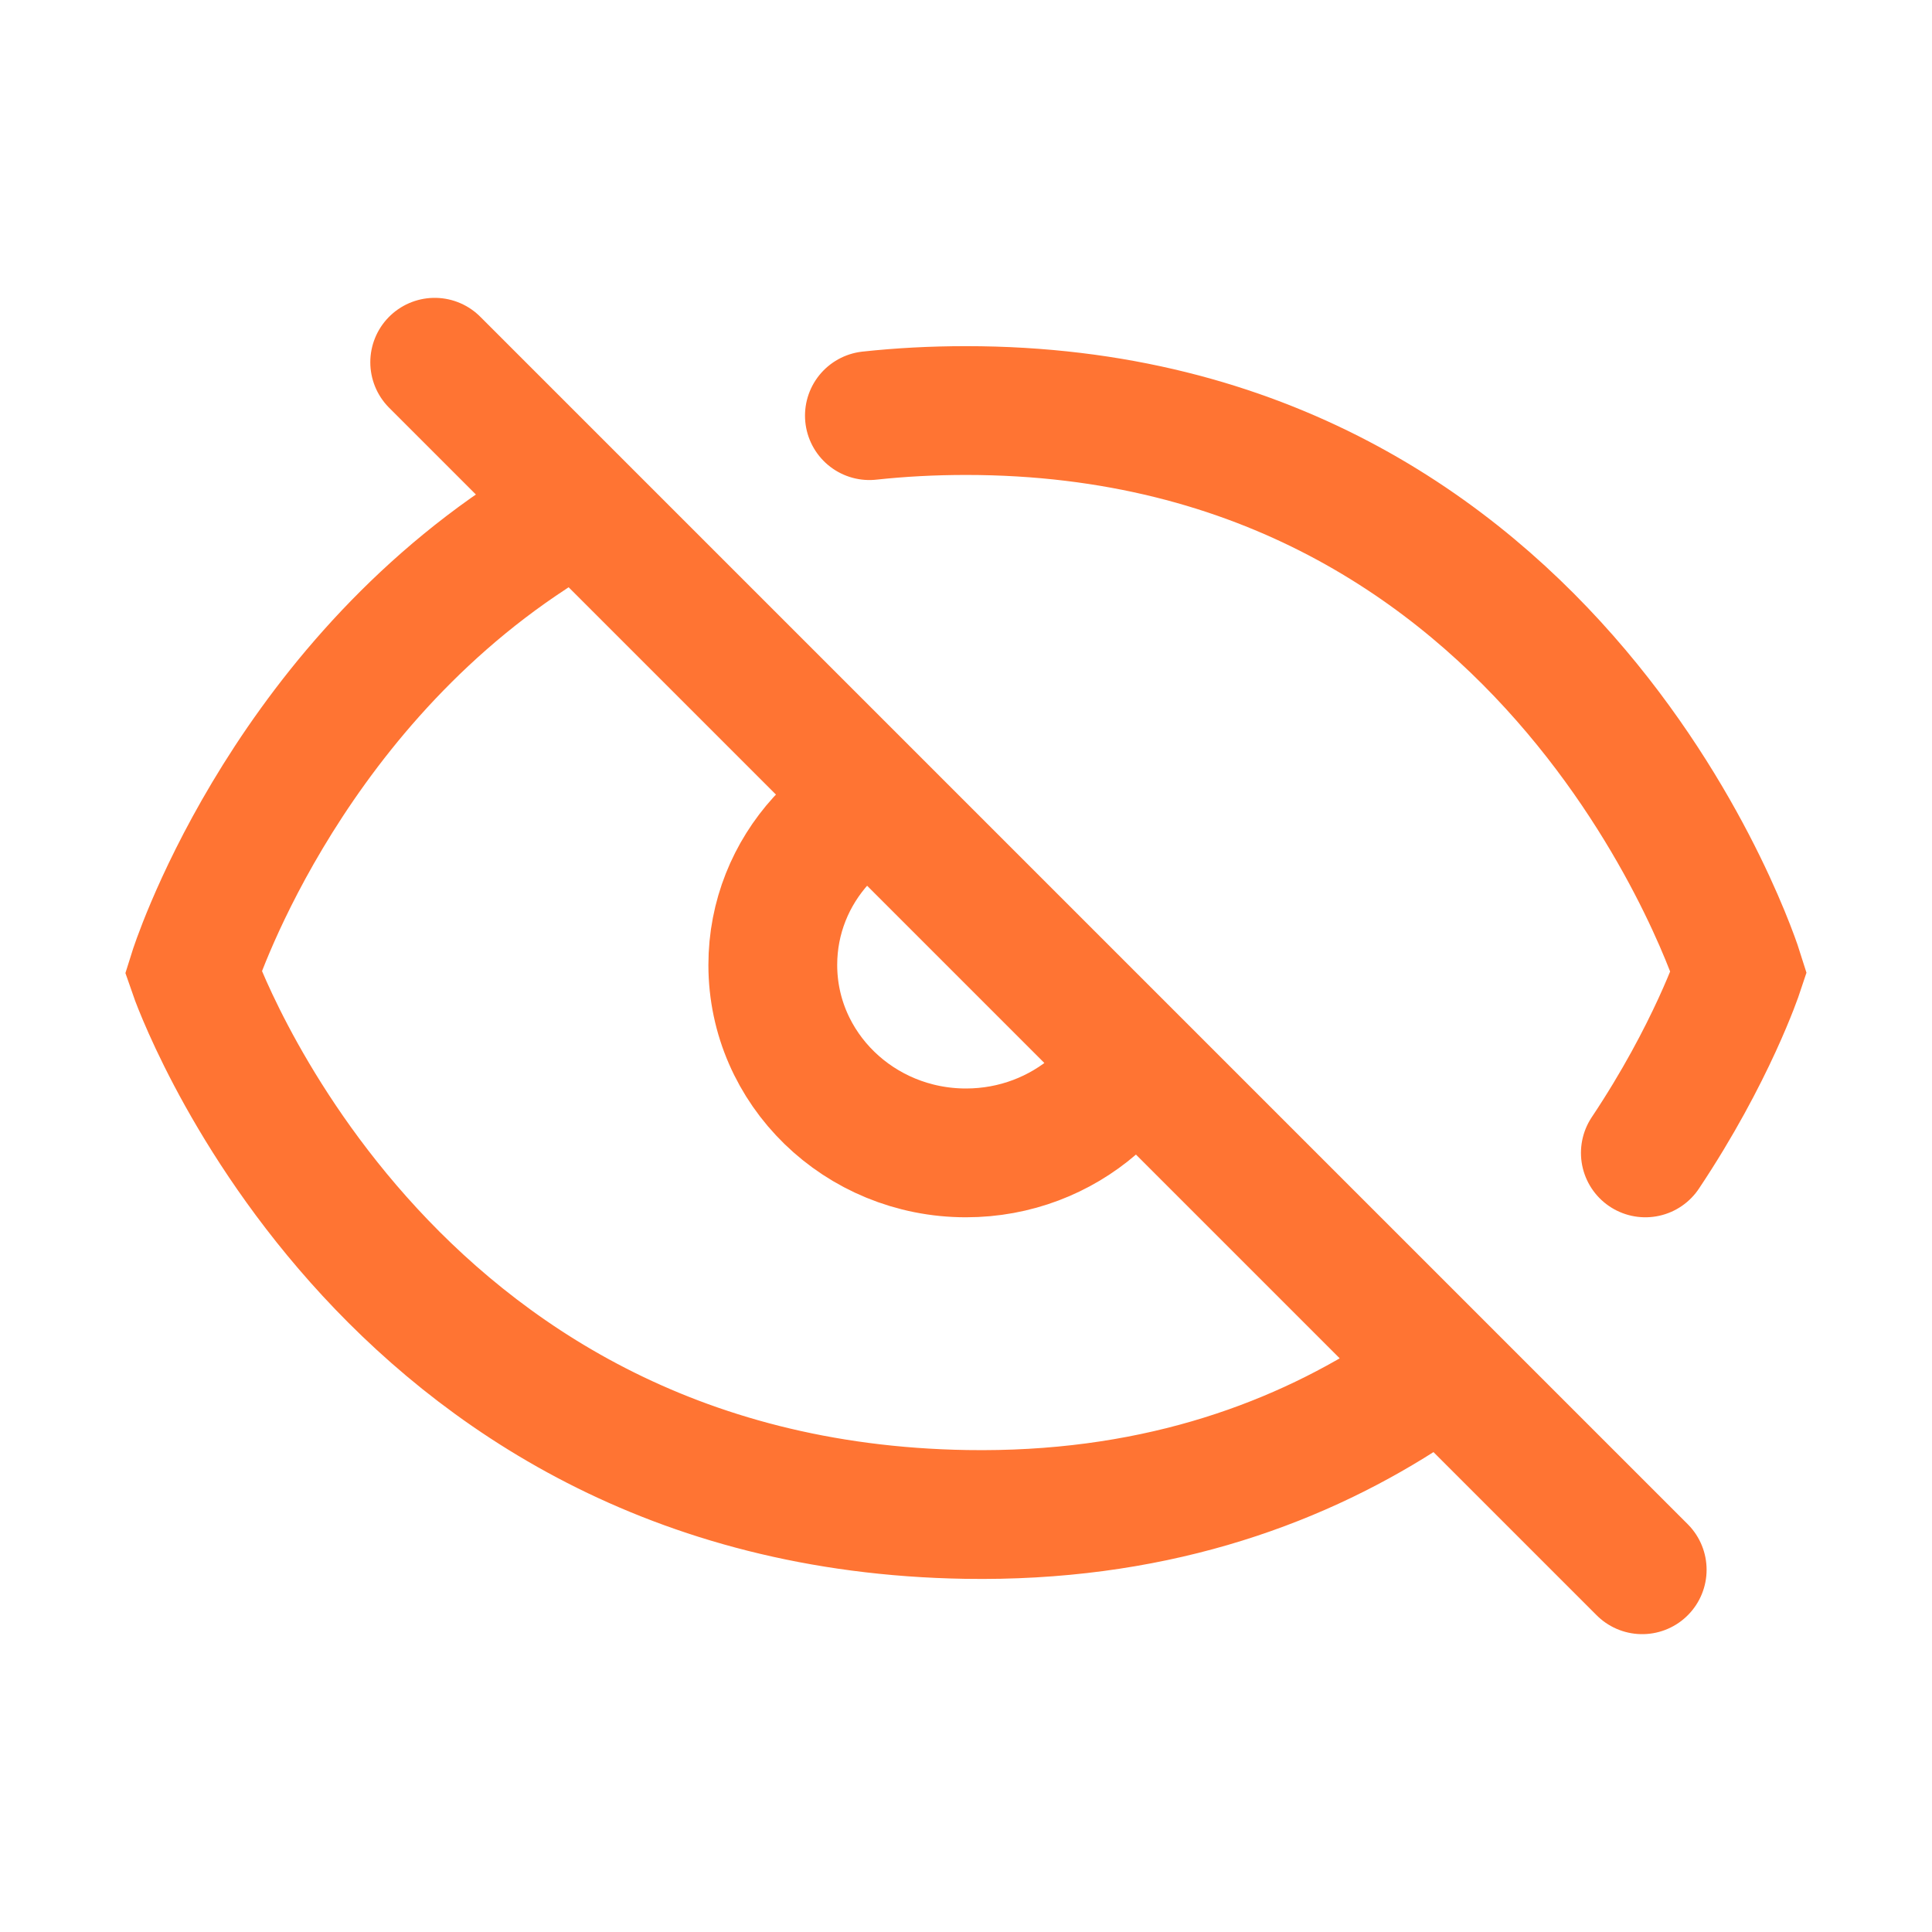 <svg width="30" height="30" viewBox="0 0 30 30" fill="none" xmlns="http://www.w3.org/2000/svg">
<path d="M25.5 24.375L6.75 5.625M12.75 13.052C12.283 13.567 12 14.242 12 14.983C12 16.595 13.343 17.902 15 17.902C15.764 17.902 16.461 17.624 16.991 17.167M25.549 17.902C26.581 16.356 27 15.095 27 15.095C27 15.095 24.269 6.375 15 6.375C14.48 6.375 13.98 6.402 13.5 6.454M21.75 21.687C20.028 22.785 17.812 23.562 15 23.516C5.846 23.366 3 15.095 3 15.095C3 15.095 4.322 10.873 8.25 8.304" stroke="#FF7433" stroke-width="2" stroke-linecap="round"/>
</svg>
